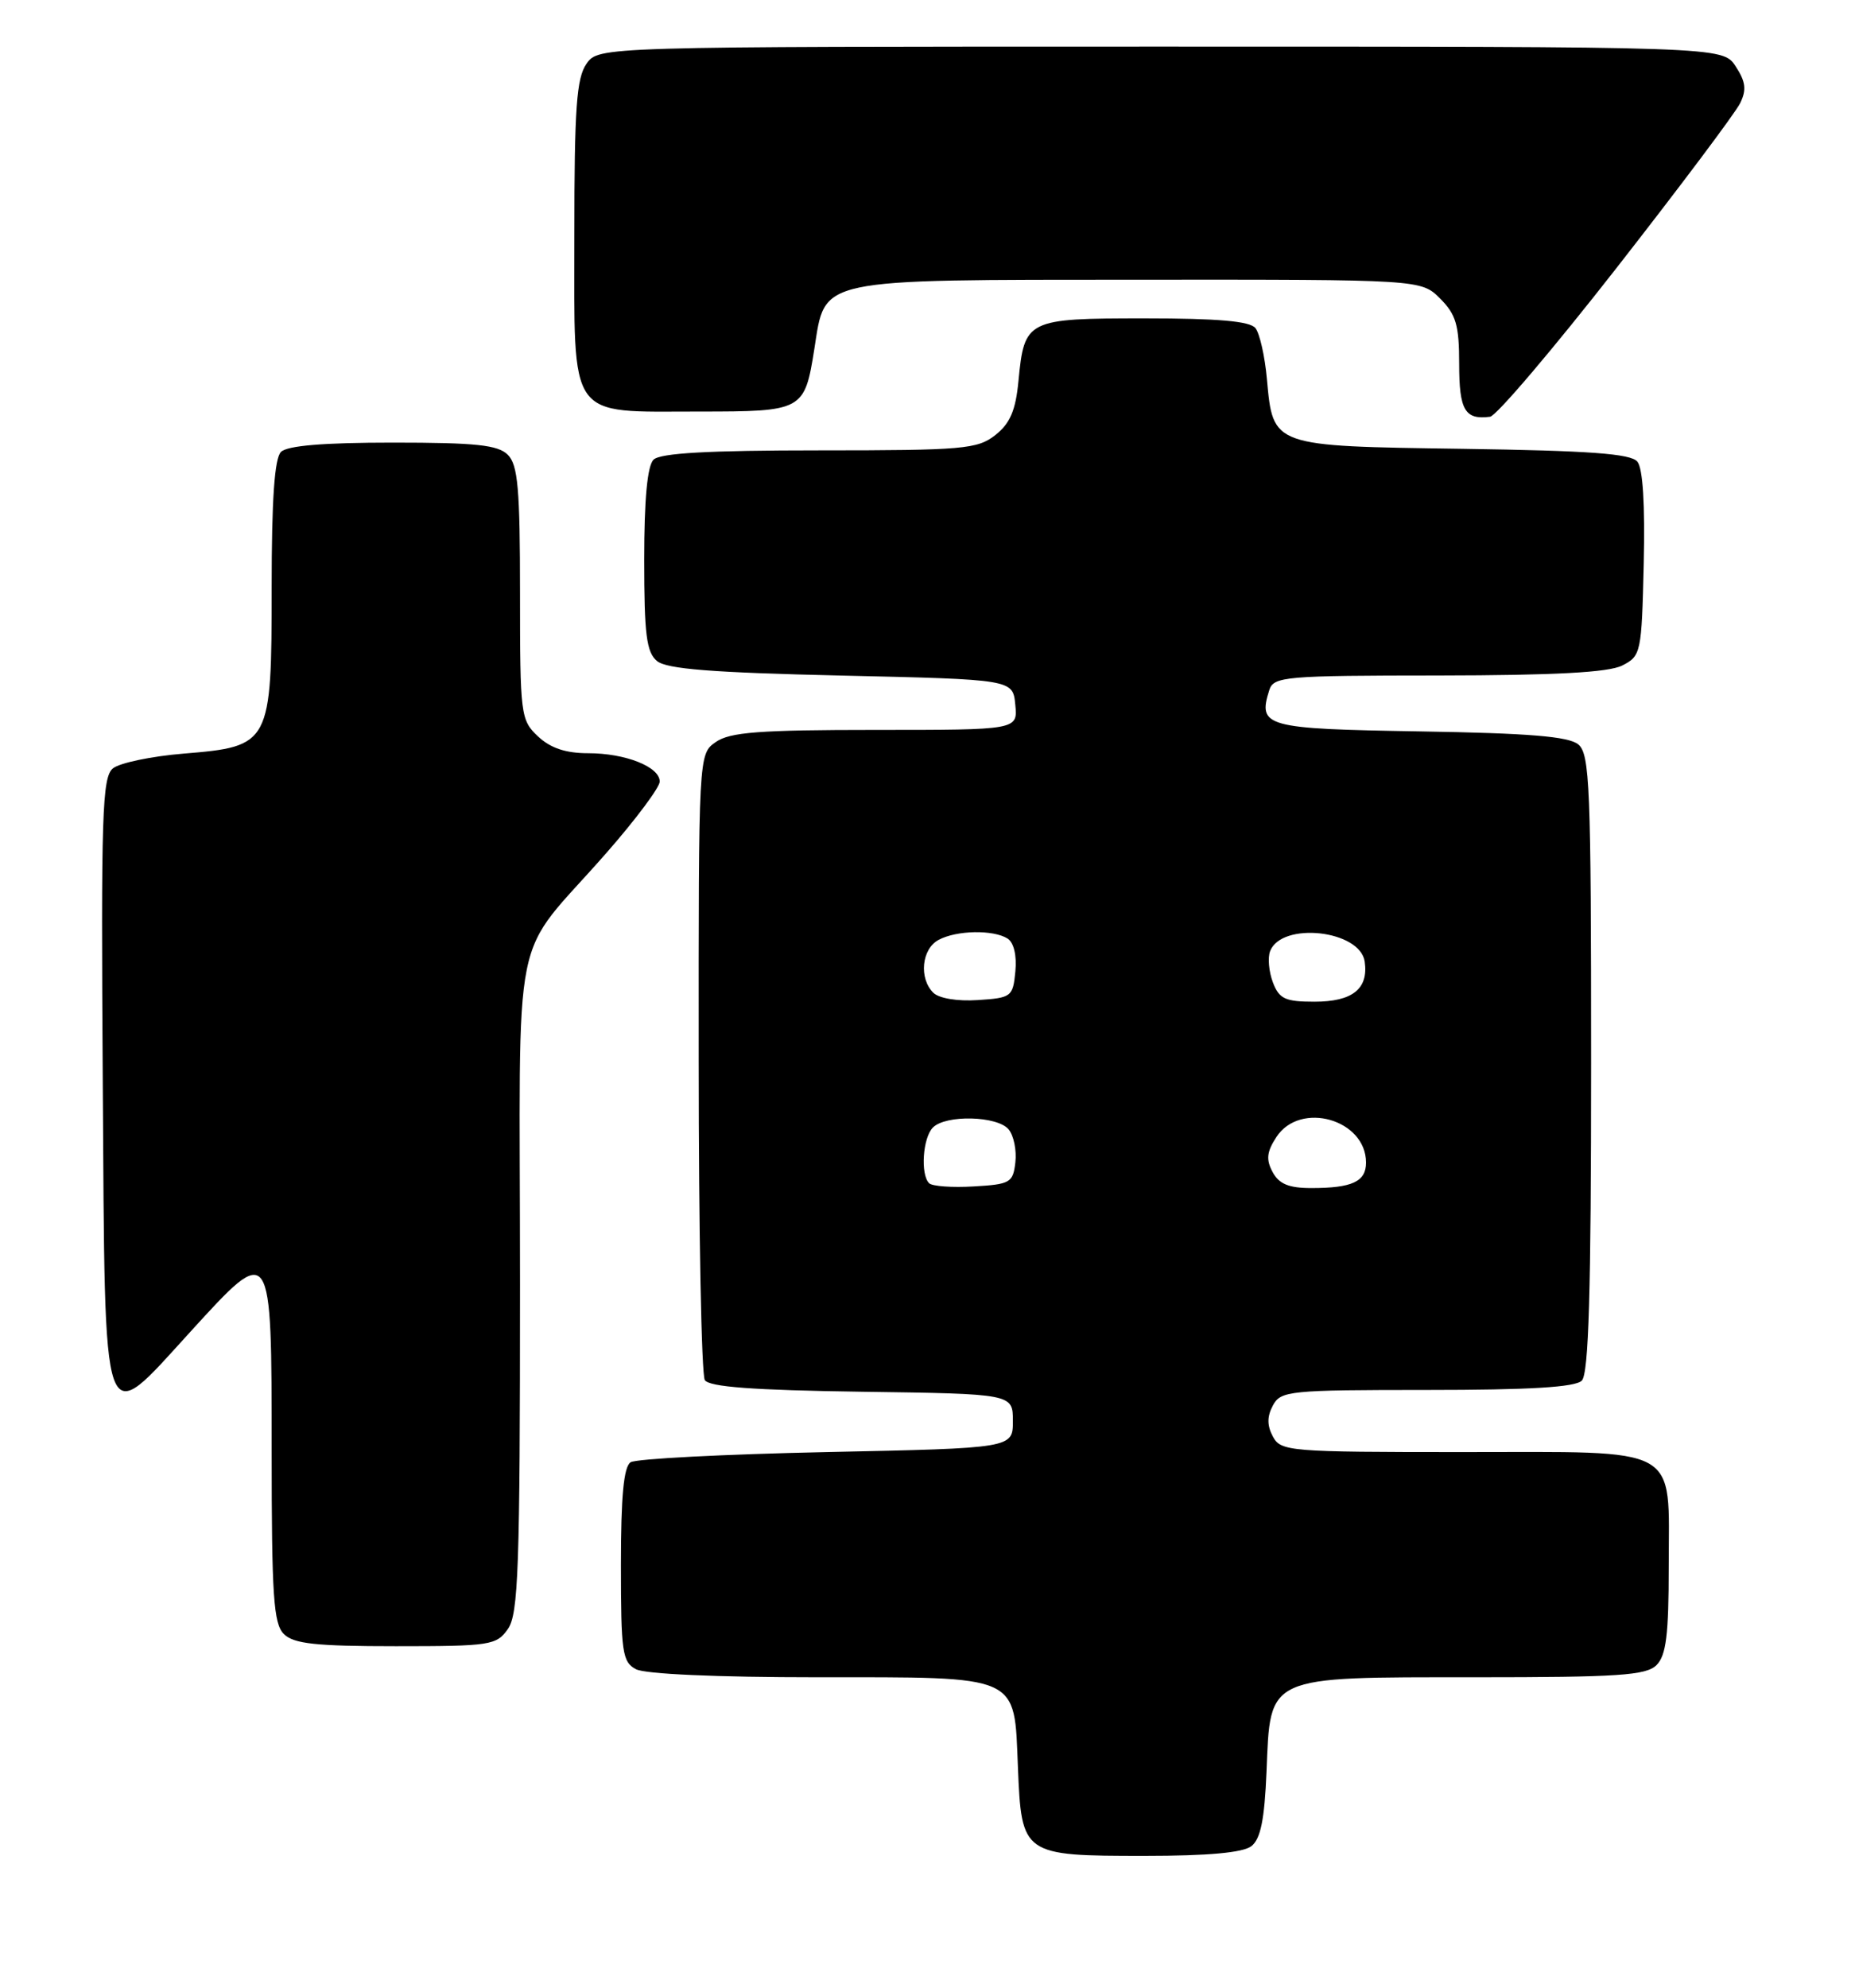 <?xml version="1.0" encoding="UTF-8" standalone="no"?>
<!DOCTYPE svg PUBLIC "-//W3C//DTD SVG 1.1//EN" "http://www.w3.org/Graphics/SVG/1.1/DTD/svg11.dtd" >
<svg xmlns="http://www.w3.org/2000/svg" xmlns:xlink="http://www.w3.org/1999/xlink" version="1.1" viewBox="0 0 239 256">
 <g >
 <path fill="currentColor"
d=" M 161.23 237.75 C 162.42 236.82 162.92 234.34 163.18 228.15 C 163.69 215.68 162.98 216.00 190.04 216.00 C 208.54 216.00 212.10 215.76 213.43 214.43 C 214.67 213.19 215.00 210.51 215.00 201.76 C 215.00 185.93 216.92 187.00 188.38 187.00 C 166.09 187.00 165.02 186.91 164.00 185.00 C 163.24 183.58 163.24 182.42 164.00 181.00 C 165.01 179.11 166.09 179.00 183.84 179.00 C 197.10 179.00 202.95 178.65 203.80 177.80 C 204.69 176.91 205.00 166.45 205.00 136.92 C 205.00 101.26 204.83 97.11 203.35 95.87 C 202.11 94.84 197.00 94.42 182.93 94.19 C 162.96 93.86 162.04 93.61 163.54 88.86 C 164.10 87.12 165.56 87.00 185.32 86.99 C 200.37 86.97 207.22 86.60 209.00 85.71 C 211.43 84.48 211.51 84.10 211.78 72.61 C 211.96 65.01 211.67 60.31 210.96 59.45 C 210.11 58.42 204.80 58.04 188.46 57.80 C 163.82 57.45 164.03 57.53 163.23 48.82 C 162.97 45.90 162.30 42.94 161.75 42.25 C 161.04 41.36 156.91 41.00 147.50 41.00 C 132.29 41.00 131.98 41.15 131.22 49.06 C 130.86 52.86 130.14 54.53 128.24 56.03 C 125.93 57.84 124.11 58.00 105.57 58.00 C 91.21 58.00 85.05 58.35 84.20 59.20 C 83.40 60.00 83.00 64.33 83.00 72.08 C 83.00 81.71 83.29 84.00 84.65 85.13 C 85.90 86.16 91.73 86.62 108.40 87.00 C 130.50 87.50 130.50 87.50 130.81 90.75 C 131.13 94.00 131.13 94.00 112.79 94.00 C 97.80 94.00 94.04 94.29 92.22 95.56 C 90.00 97.11 90.00 97.11 90.02 136.81 C 90.02 158.64 90.38 177.05 90.81 177.73 C 91.37 178.61 97.01 179.03 111.05 179.23 C 130.50 179.50 130.50 179.50 130.50 183.00 C 130.50 186.50 130.50 186.50 106.50 187.00 C 93.30 187.28 81.94 187.86 81.25 188.31 C 80.36 188.88 80.00 192.70 80.00 201.52 C 80.00 212.77 80.18 214.03 81.93 214.96 C 83.09 215.59 92.41 216.00 105.21 216.00 C 131.66 216.00 130.65 215.55 131.15 227.57 C 131.61 238.91 131.74 239.00 147.50 239.00 C 155.67 239.00 160.14 238.59 161.23 237.75 Z  M 65.44 209.78 C 66.79 207.85 67.00 201.94 67.00 165.41 C 67.00 117.11 65.57 124.22 78.22 109.74 C 81.95 105.48 85.00 101.39 85.00 100.65 C 85.00 98.75 80.59 97.00 75.77 97.00 C 72.89 97.00 70.92 96.34 69.31 94.83 C 67.08 92.73 67.00 92.09 67.00 76.40 C 67.00 62.95 66.73 59.87 65.43 58.57 C 64.16 57.30 61.32 57.00 50.63 57.00 C 41.67 57.00 37.01 57.39 36.20 58.20 C 35.37 59.03 35.00 64.33 35.00 75.59 C 35.00 95.86 34.86 96.13 23.67 97.05 C 19.51 97.39 15.40 98.25 14.54 98.96 C 13.16 100.11 13.01 104.89 13.24 139.37 C 13.55 185.83 12.96 184.17 24.58 171.45 C 35.03 160.00 35.00 159.95 35.00 186.90 C 35.00 205.53 35.24 209.10 36.57 210.43 C 37.84 211.69 40.65 212.00 51.01 212.00 C 63.18 212.00 63.97 211.88 65.44 209.78 Z  M 208.29 34.49 C 216.45 24.05 223.61 14.51 224.20 13.29 C 225.05 11.57 224.92 10.52 223.62 8.54 C 221.95 6.00 221.95 6.00 149.53 6.00 C 77.11 6.00 77.11 6.00 75.56 8.22 C 74.28 10.05 74.00 13.94 74.00 30.17 C 74.00 54.41 73.00 53.00 90.10 53.00 C 103.46 53.00 103.66 52.89 104.92 44.94 C 106.38 35.72 104.84 36.05 146.80 36.02 C 183.09 36.00 183.09 36.00 185.55 38.45 C 187.60 40.51 188.00 41.87 188.00 46.87 C 188.00 52.83 188.74 54.09 191.98 53.67 C 192.79 53.57 200.13 44.93 208.29 34.49 Z  M 119.71 152.38 C 118.57 151.24 118.89 146.51 120.20 145.20 C 121.87 143.53 128.50 143.70 129.95 145.44 C 130.61 146.23 131.00 148.14 130.82 149.69 C 130.52 152.31 130.16 152.52 125.46 152.79 C 122.69 152.96 120.10 152.77 119.71 152.38 Z  M 163.96 150.93 C 163.10 149.33 163.21 148.33 164.45 146.43 C 167.52 141.74 176.00 144.16 176.00 149.72 C 176.00 152.17 174.22 153.00 168.95 153.00 C 166.05 153.00 164.79 152.48 163.96 150.93 Z  M 120.24 127.84 C 118.37 125.97 118.75 122.20 120.93 121.04 C 123.25 119.79 127.99 119.71 129.82 120.87 C 130.62 121.38 131.02 123.06 130.82 125.10 C 130.51 128.36 130.32 128.51 125.99 128.79 C 123.36 128.97 120.97 128.57 120.24 127.84 Z  M 164.00 126.51 C 163.48 125.14 163.32 123.33 163.64 122.50 C 165.11 118.66 175.24 119.77 175.83 123.84 C 176.33 127.35 174.26 129.00 169.35 129.00 C 165.58 129.00 164.81 128.64 164.00 126.51 Z "/>
</g>
</svg>